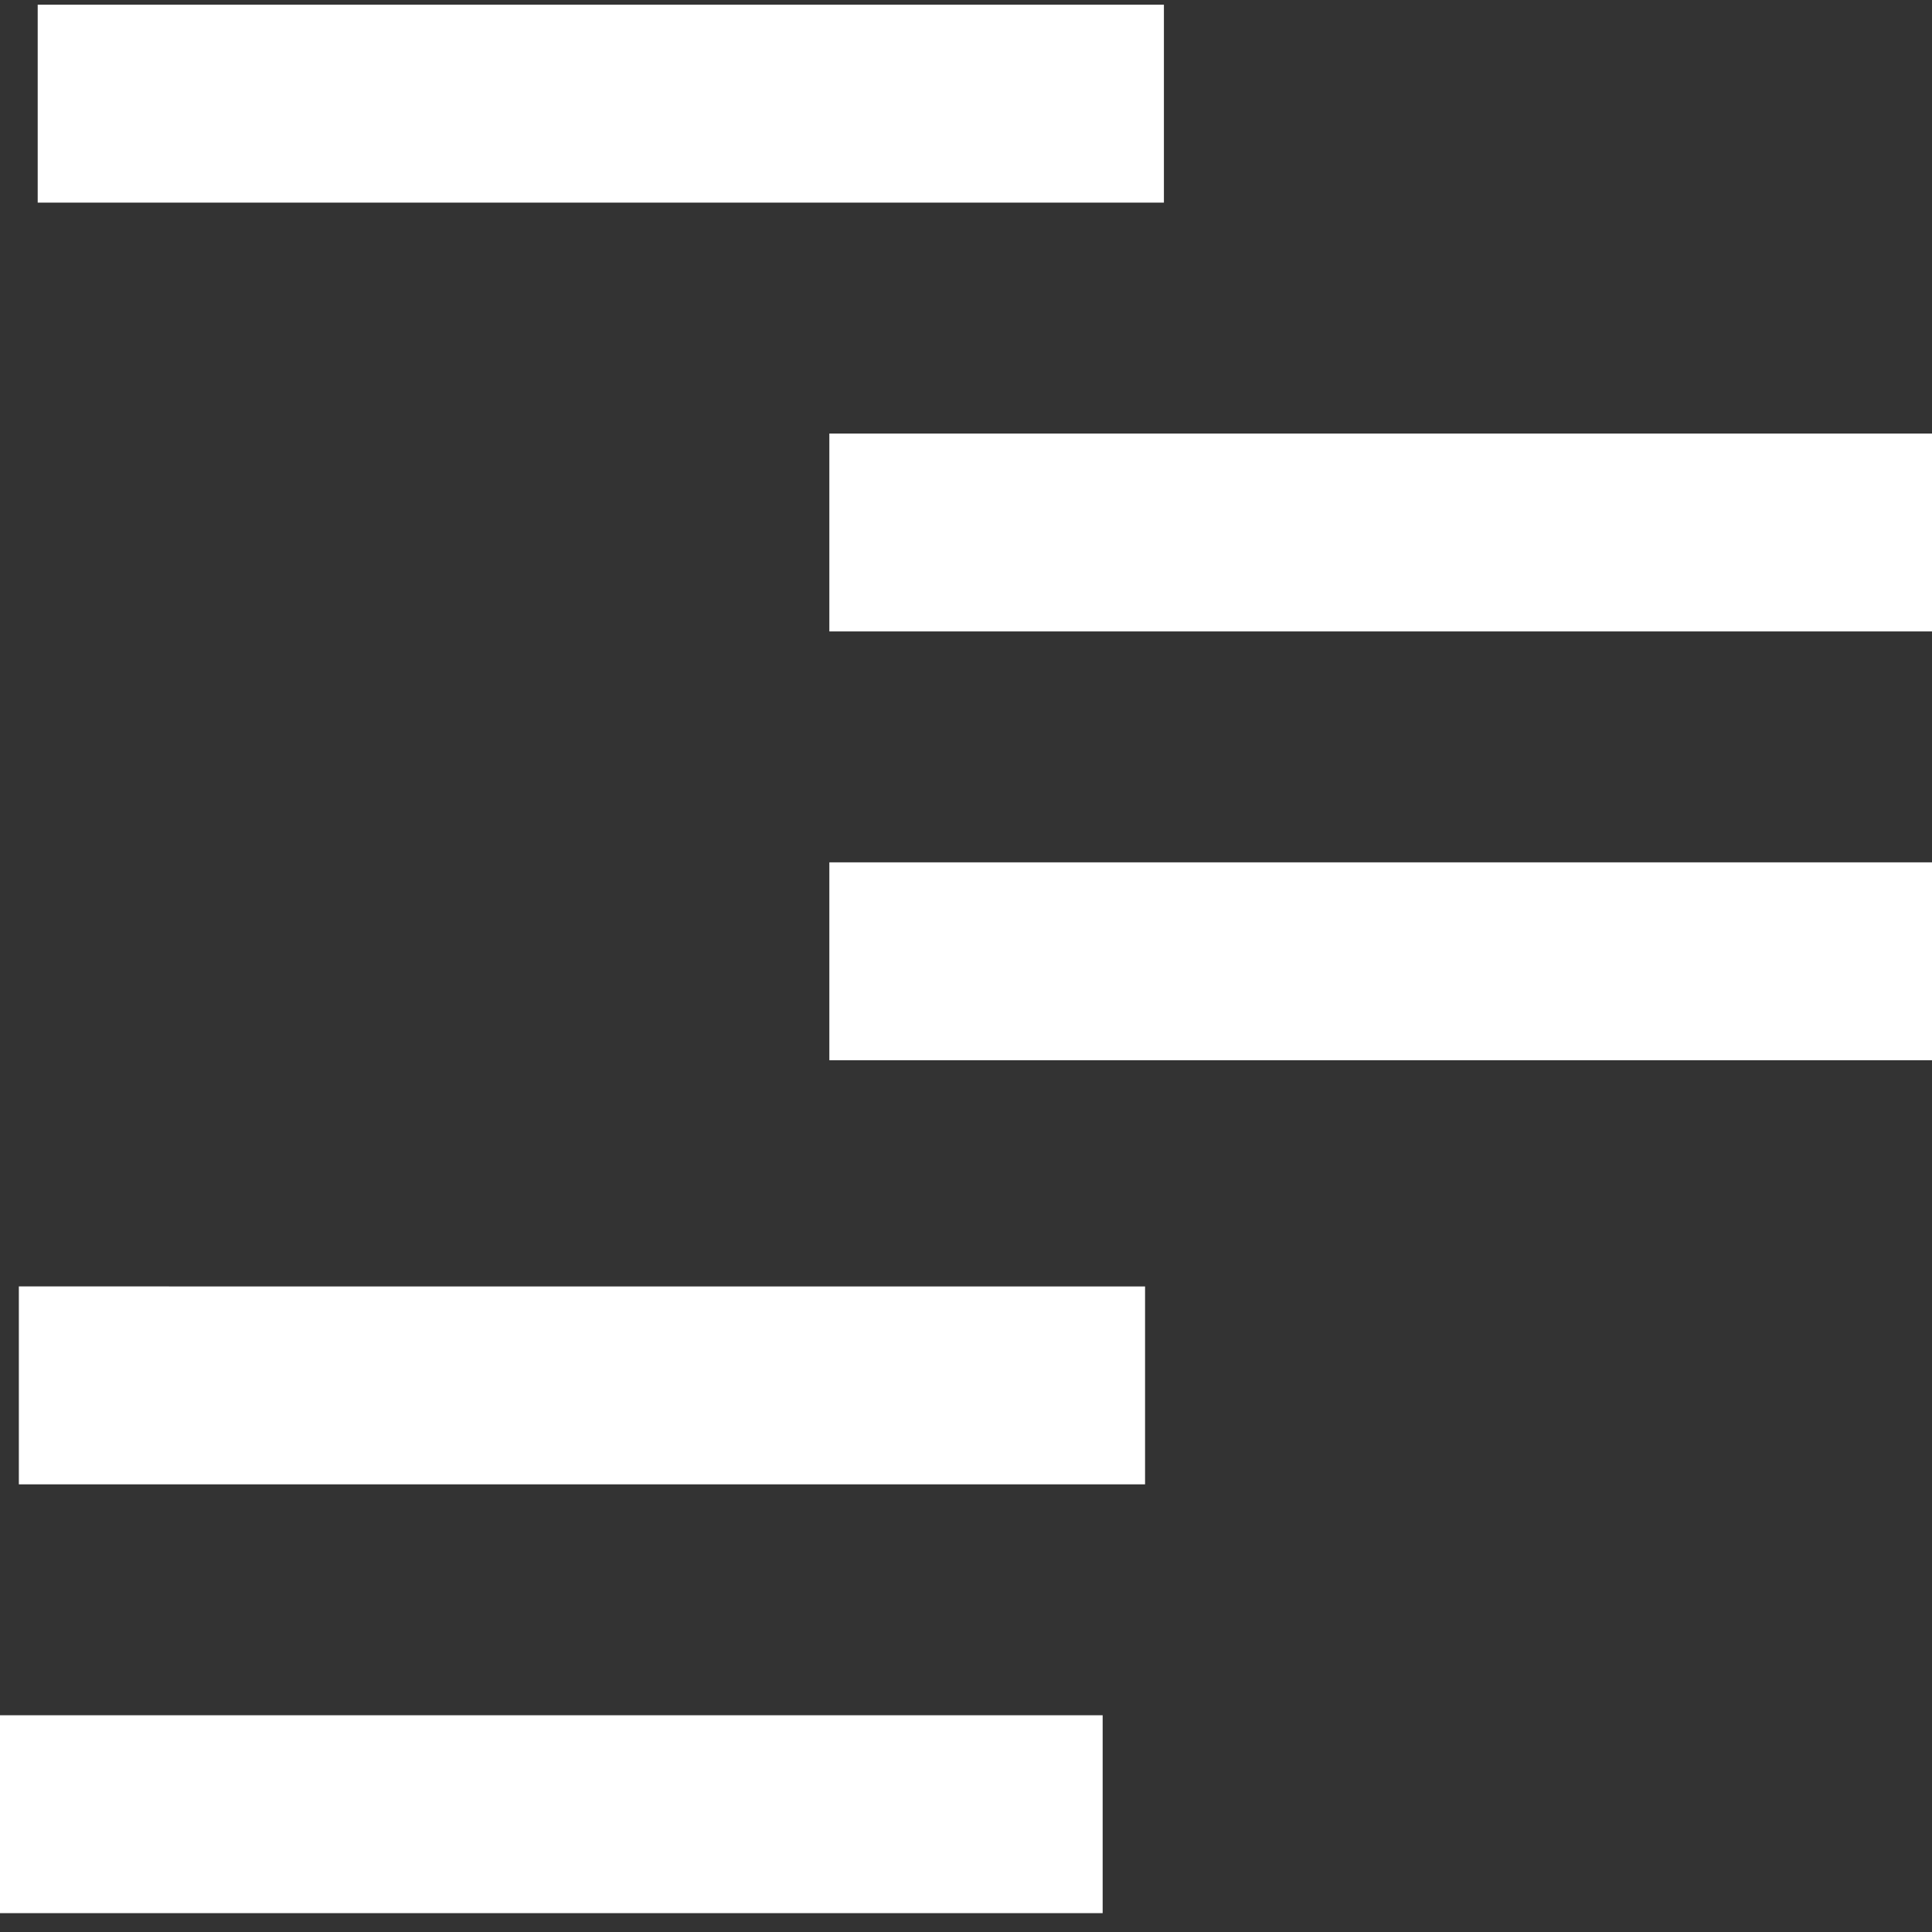 <svg xmlns="http://www.w3.org/2000/svg" viewBox="3 4 41 41" width="15" height="15" fill="#FFFFFF"><rect x="3" y="4" width="41" height="41" fill="#333333" stroke="none"/><path d="M44.5 13.2v4.2H20.6v-4.2zM27.7 4.1v4.2H3.8V4.1zm16.8 18.2v4.2H20.6v-4.2zm-17.2 9v4.2H3.4v-4.2zm-.9 9.1v4.2H2.5v-4.2z"/></svg>

